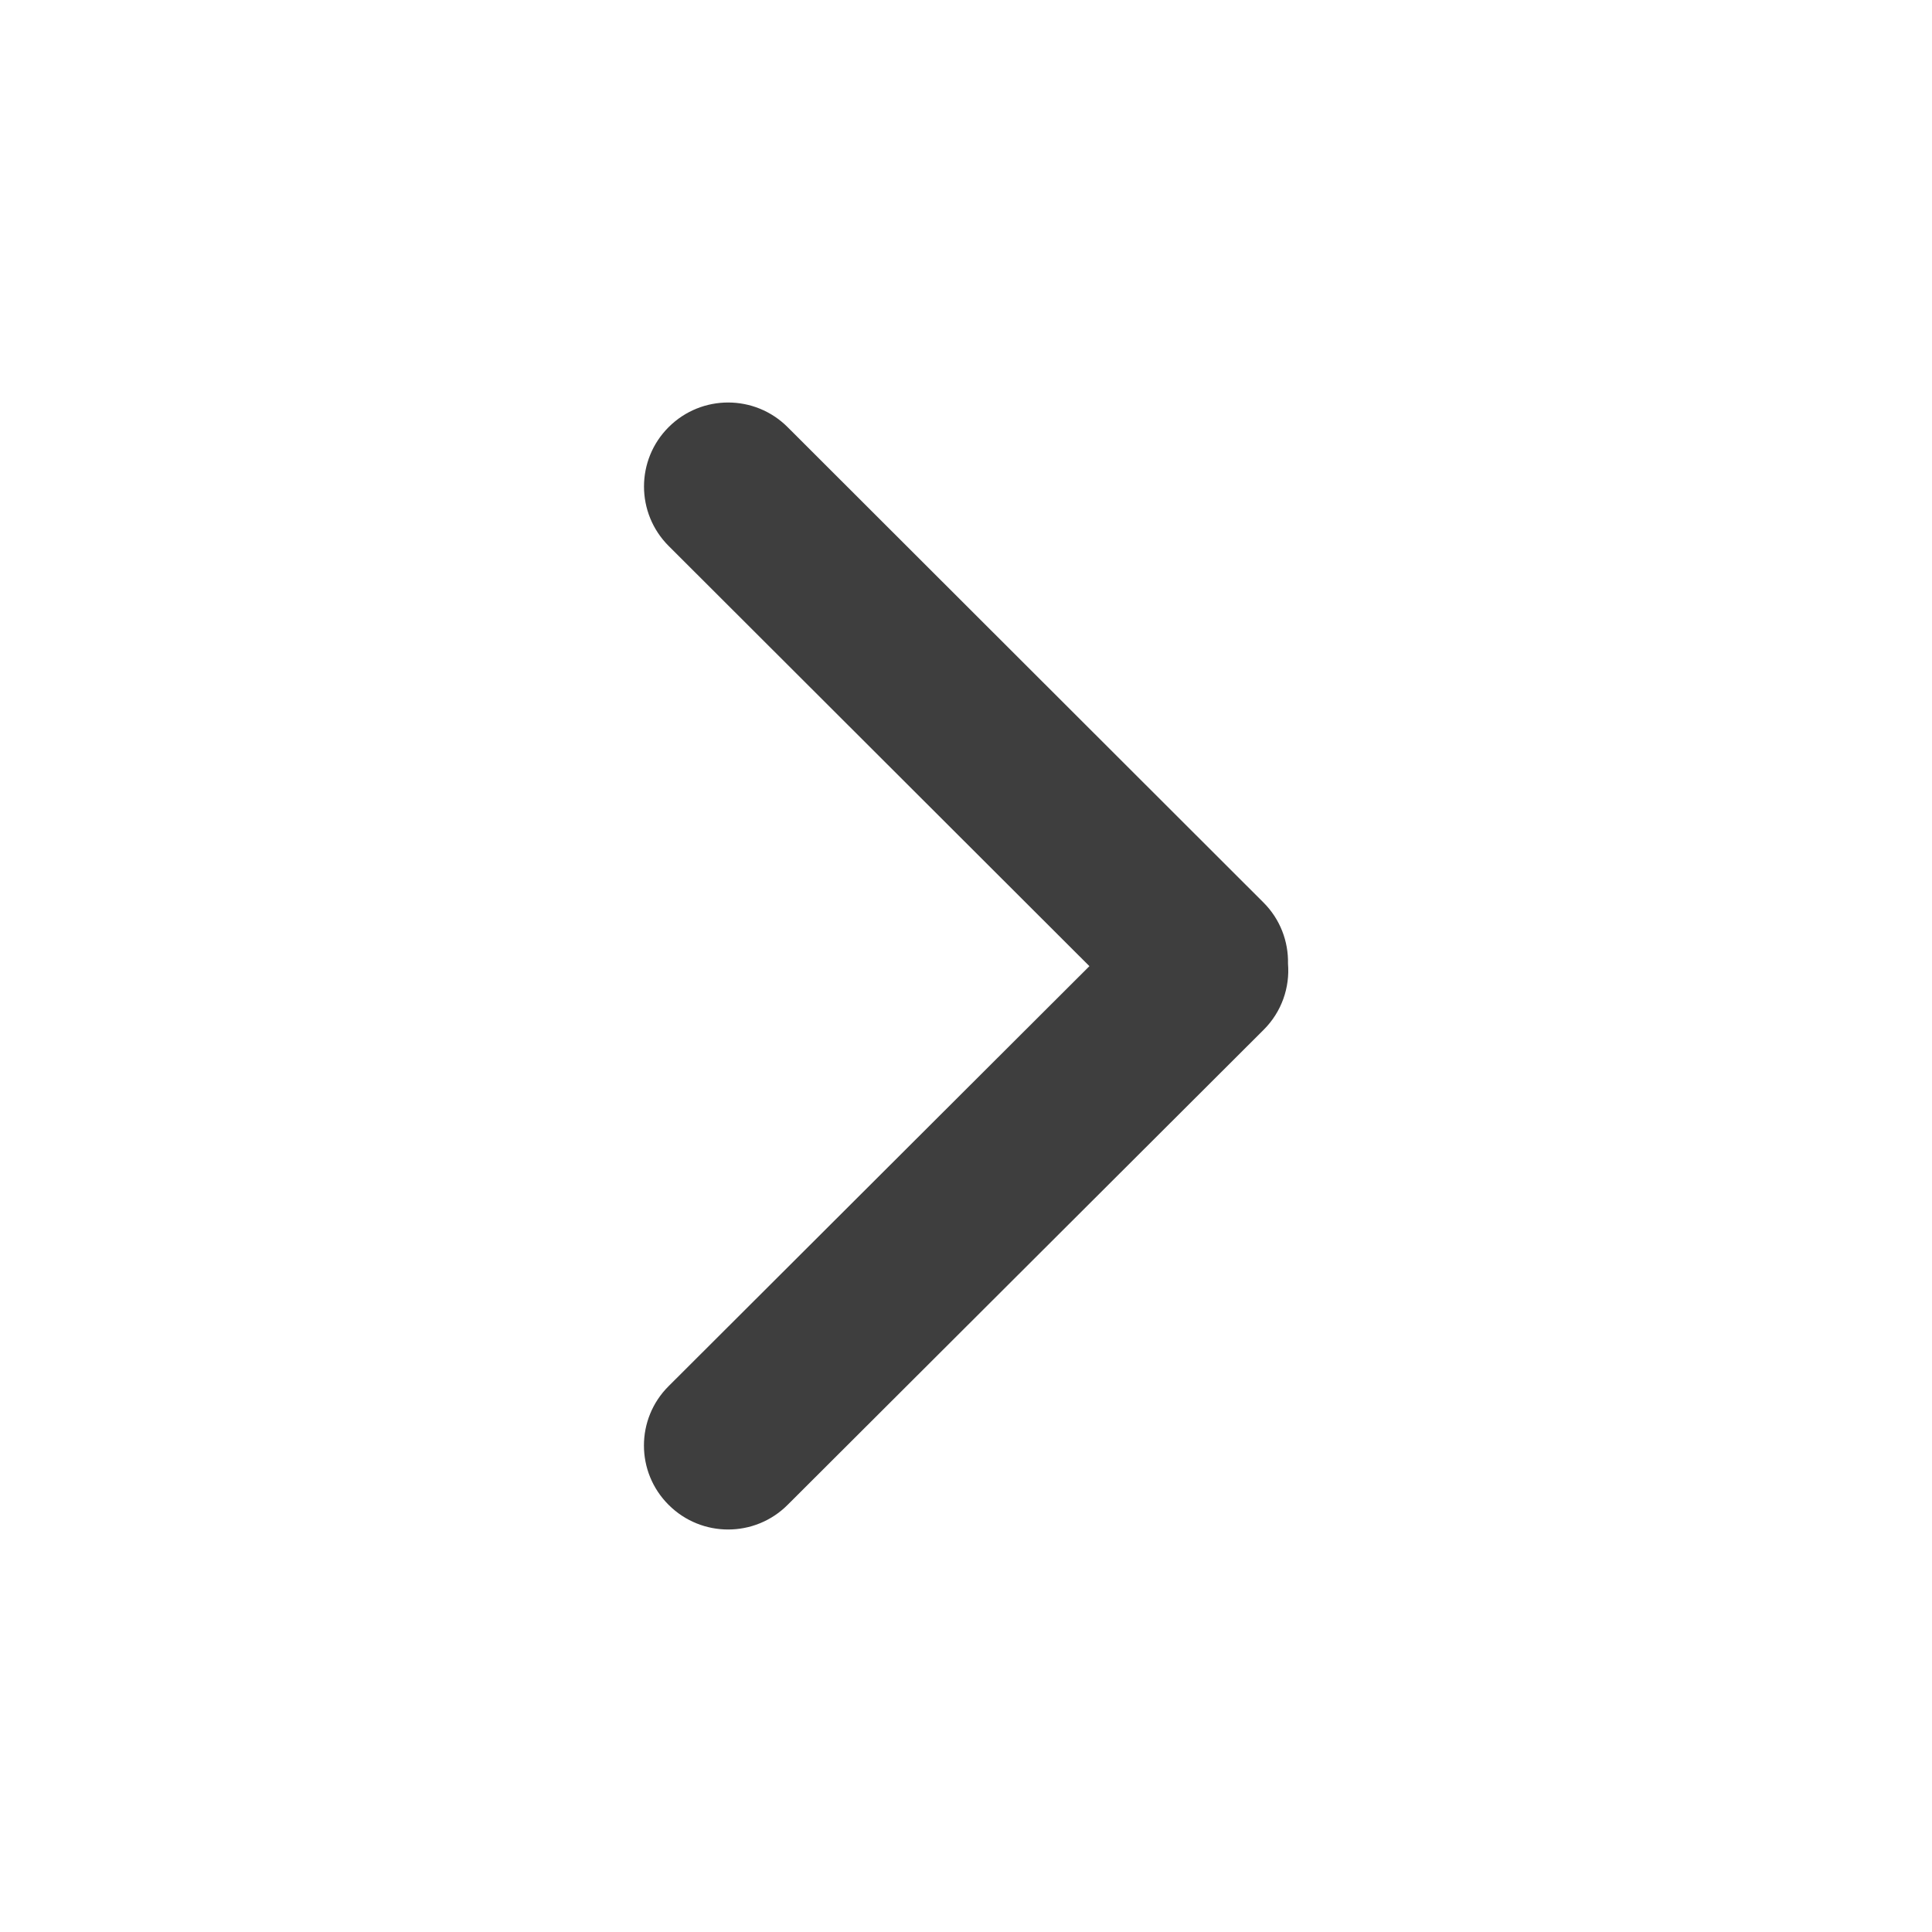 <svg width="24" height="24" viewBox="0 0 24 24" fill="none" xmlns="http://www.w3.org/2000/svg">
    <path fill-rule="evenodd" clip-rule="evenodd"
          d="M8.306 18.694C8.714 19.102 9.376 19.102 9.784 18.694L15.697 12.793C15.923 12.568 16.024 12.265 16 11.971C16.006 11.696 15.904 11.419 15.694 11.21L9.784 5.306C9.376 4.898 8.714 4.898 8.306 5.306C7.898 5.713 7.898 6.374 8.306 6.782L13.533 12.002L8.306 17.219C7.897 17.626 7.897 18.287 8.306 18.694Z"
          fill="#3E3E3E"/>
</svg>
